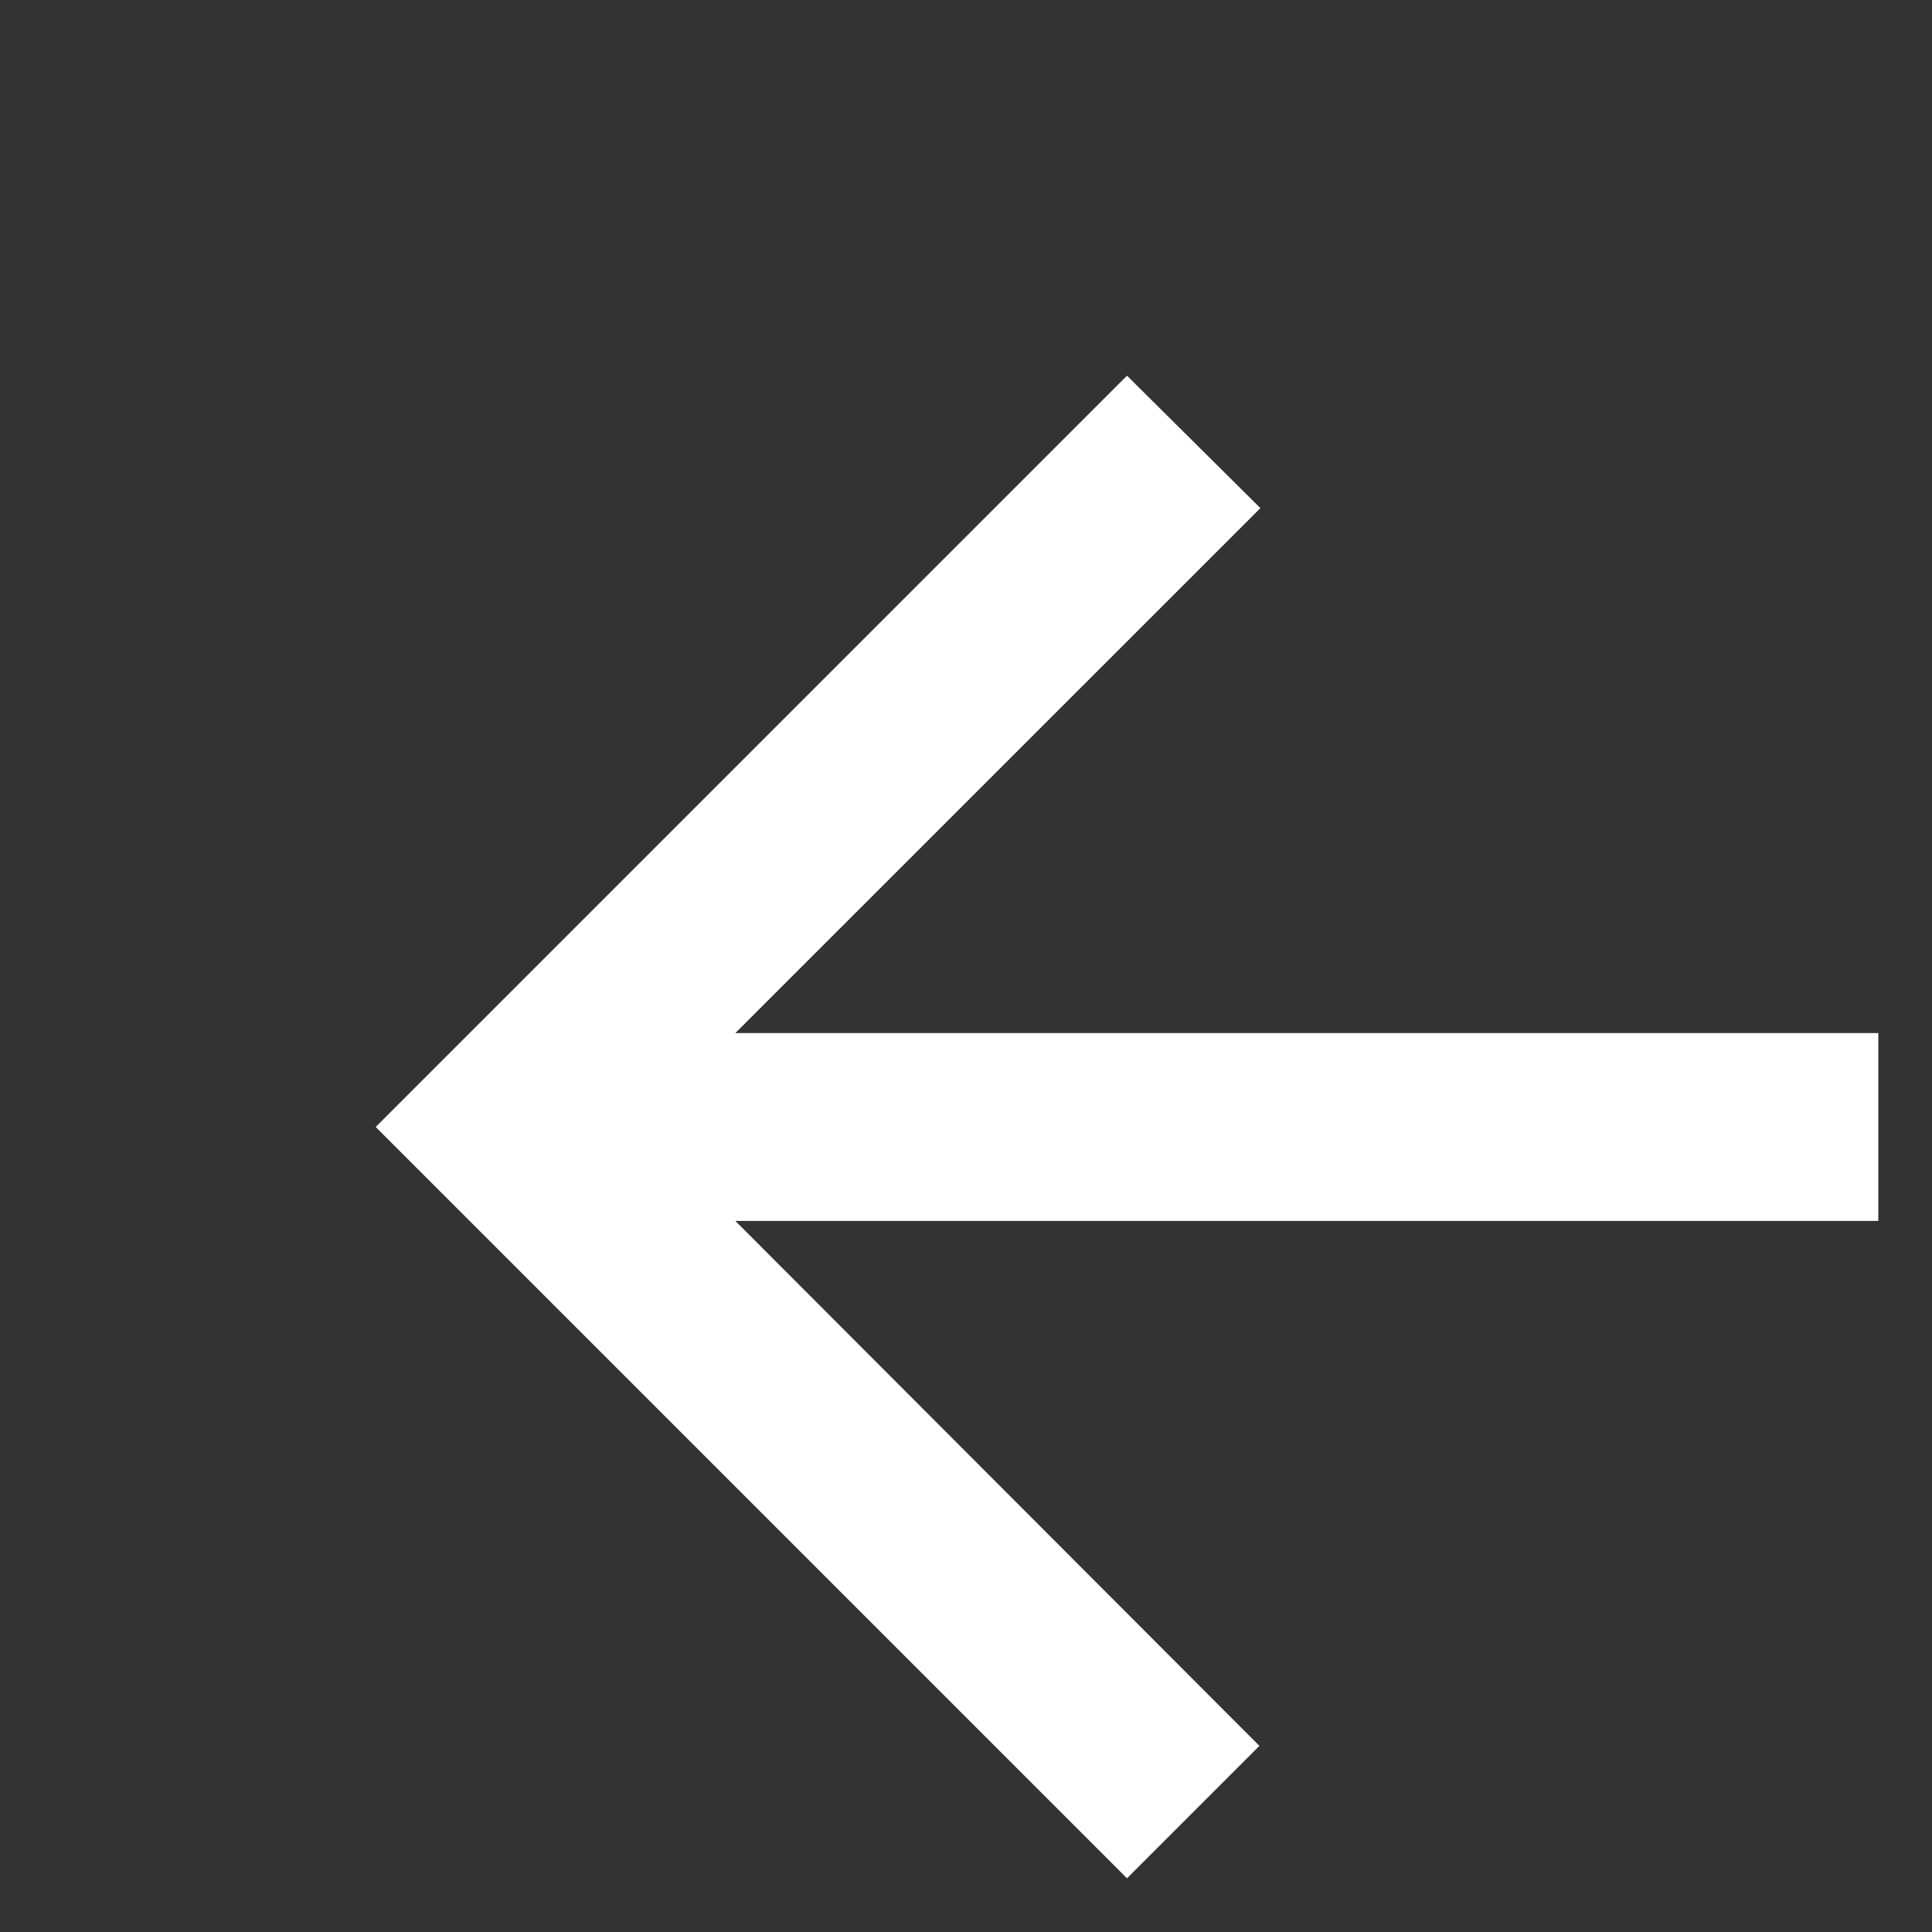 <svg width="24" height="24" viewBox="0 0 24 24" fill="none" xmlns="http://www.w3.org/2000/svg">
<rect x="0" y="0" width="24" height="24" fill="#333333" stroke="none"/>
<path d="M23.333 12.833H9.135L15.657 6.312L14 4.667L4.667 14L14 23.333L15.645 21.688L9.135 15.167H23.333V12.833Z" fill="white"/>
</svg>
